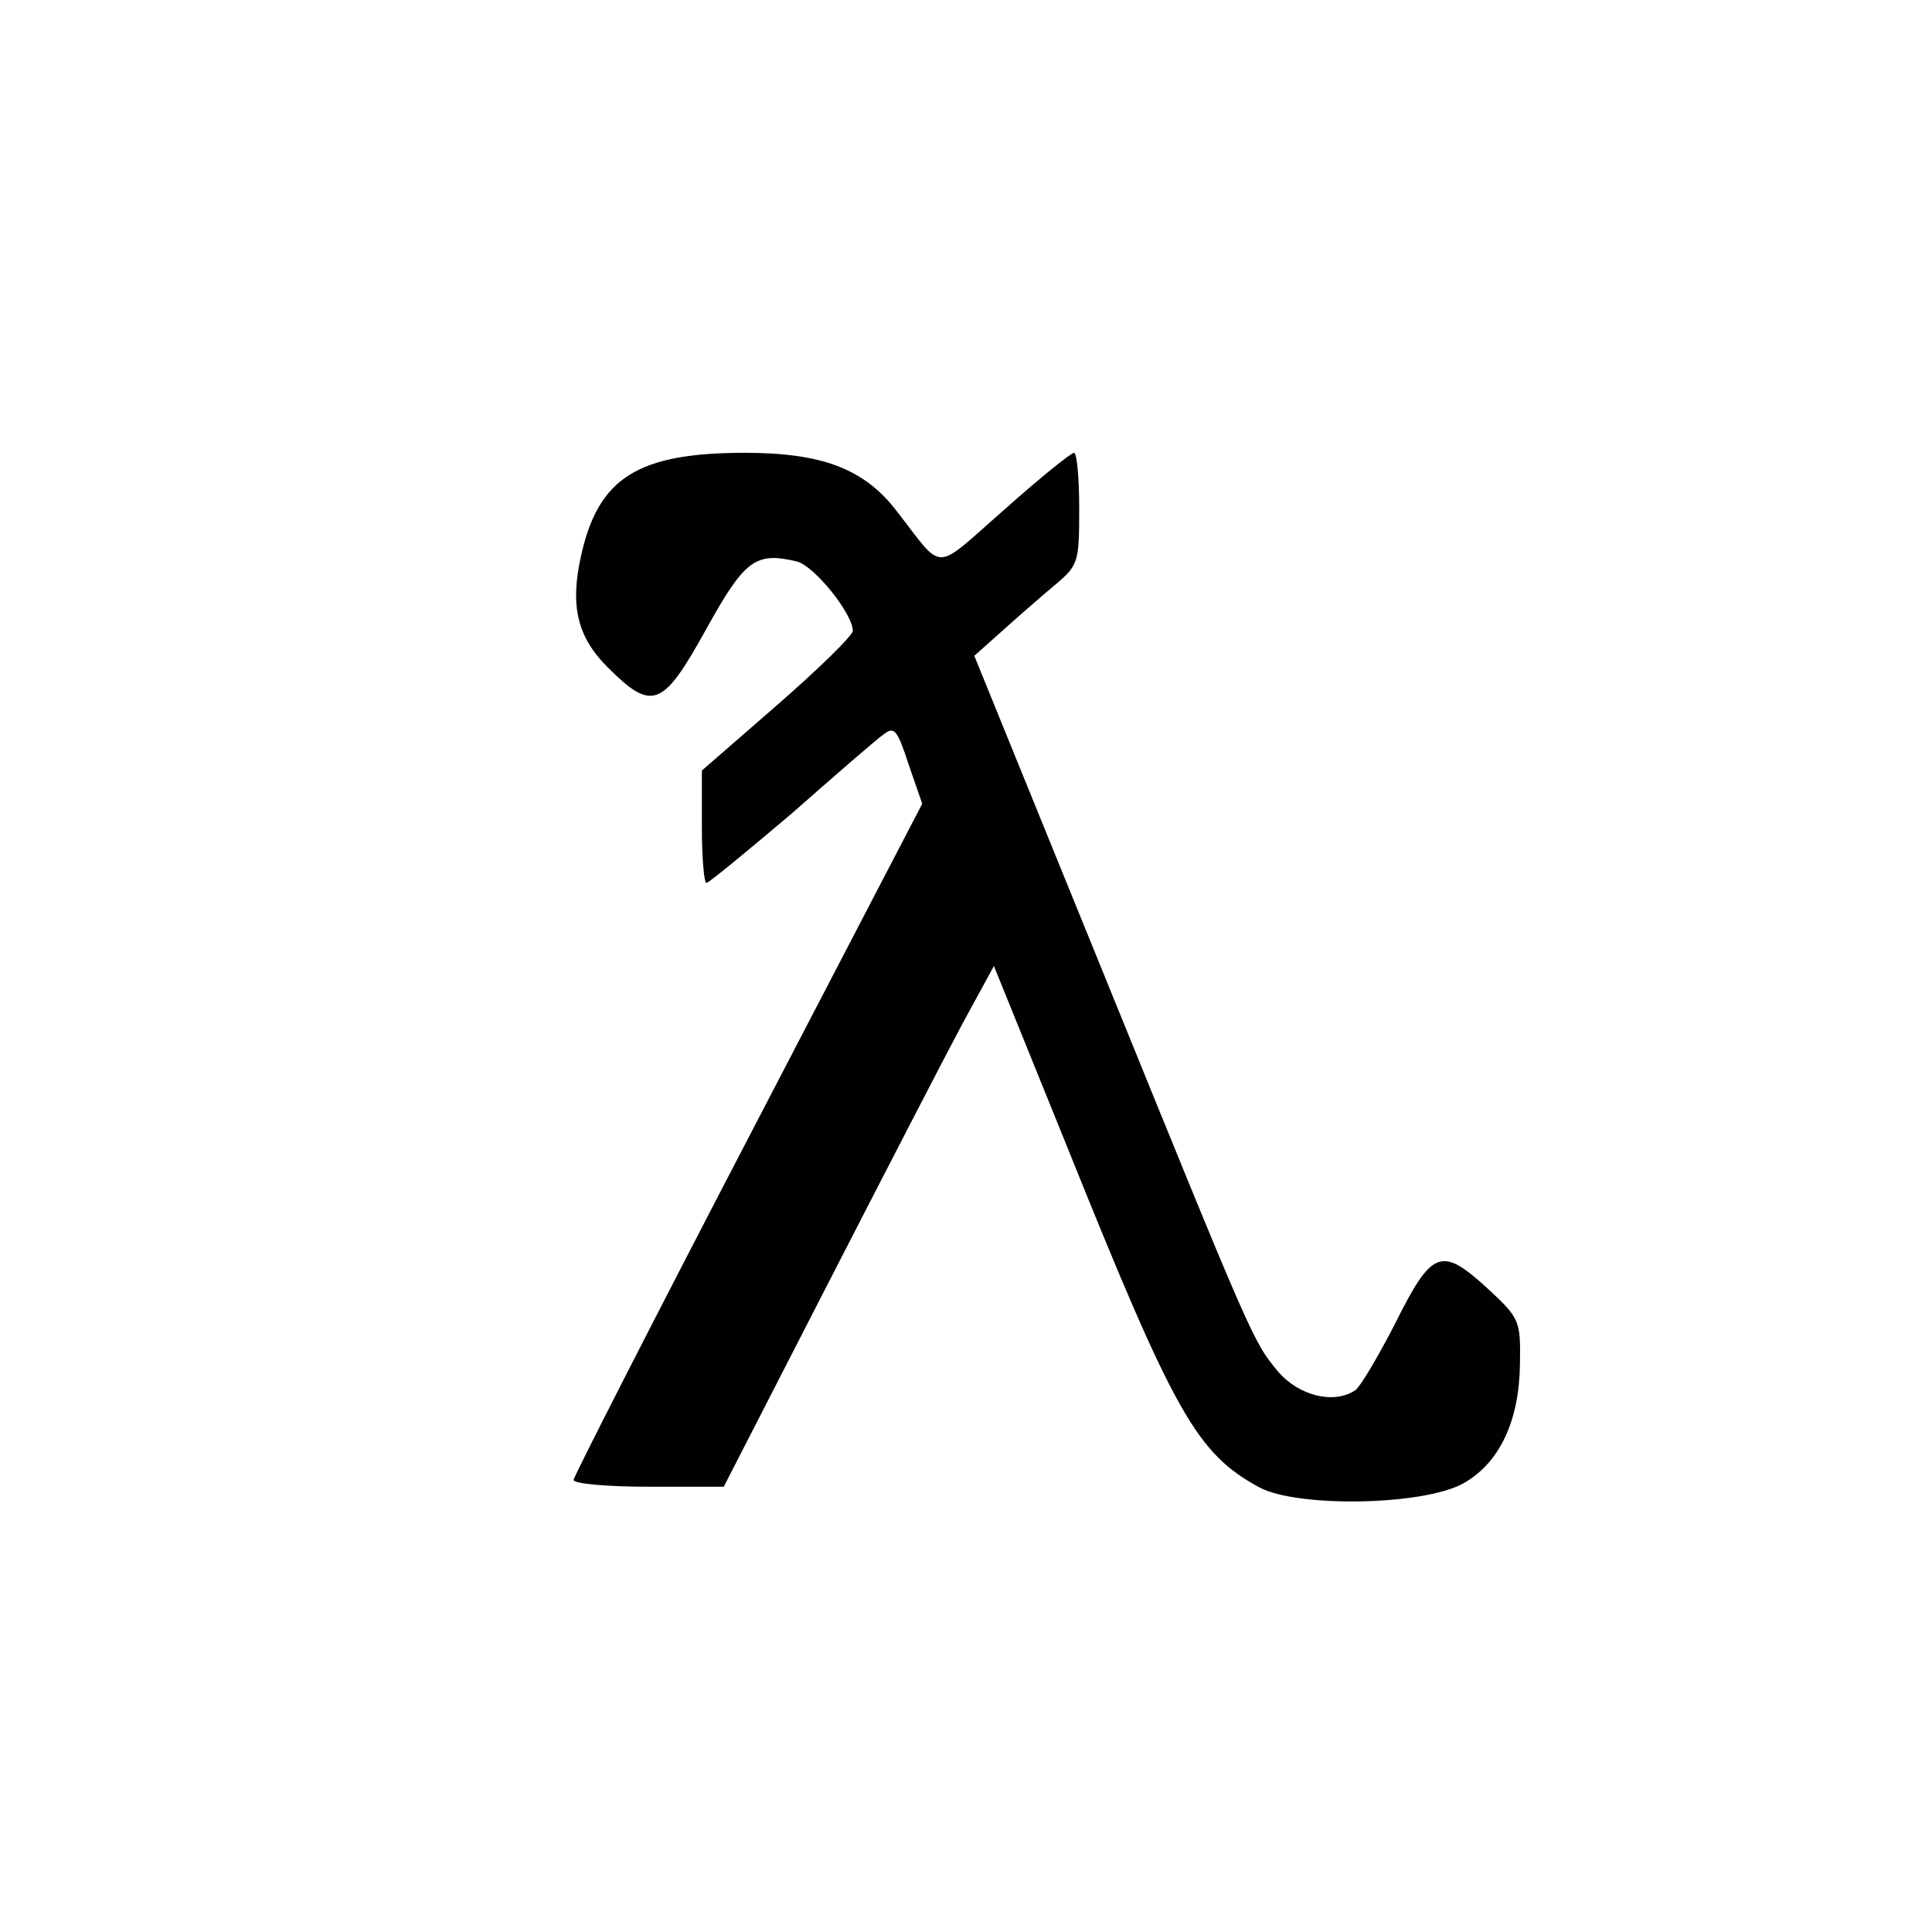<!DOCTYPE svg PUBLIC "-//W3C//DTD SVG 20010904//EN" "http://www.w3.org/TR/2001/REC-SVG-20010904/DTD/svg10.dtd">
<svg version="1.0" xmlns="http://www.w3.org/2000/svg" width="256px" height="256px" viewBox="0 0 2560 2560" preserveAspectRatio="xMidYMid meet"><g fill="#010101" stroke="none">
 <path d="M1669 1971 c-83 -45 -112 -96 -254 -449 l-98 -242 -42 77 c-23 43 -103 198 -179 346 l-137 267 -100 0 c-54 0 -99 -4 -99 -9 0 -4 104 -208 231 -452 l231 -444 -18 -52 c-15 -46 -19 -51 -33 -40 -9 6 -64 54 -122 105 -59 50 -110 92 -113 92 -3 0 -6 -33 -6 -74 l0 -75 100 -87 c55 -48 100 -92 100 -98 0 -23 -51 -86 -74 -92 -55 -13 -69 -3 -121 91 -57 103 -71 108 -130 49 -40 -40 -50 -81 -35 -148 23 -103 75 -136 217 -136 102 0 158 21 201 77 64 82 47 82 142 -1 47 -42 88 -75 93 -76 4 0 7 33 7 74 0 71 -1 75 -32 101 -18 15 -50 43 -70 61 l-37 33 168 413 c202 497 201 495 235 536 28 32 74 43 102 24 6 -4 30 -44 53 -89 49 -98 61 -102 124 -44 41 38 42 42 41 99 -1 75 -27 130 -74 157 -52 30 -220 33 -271 6z"/>
 </g>

</svg>